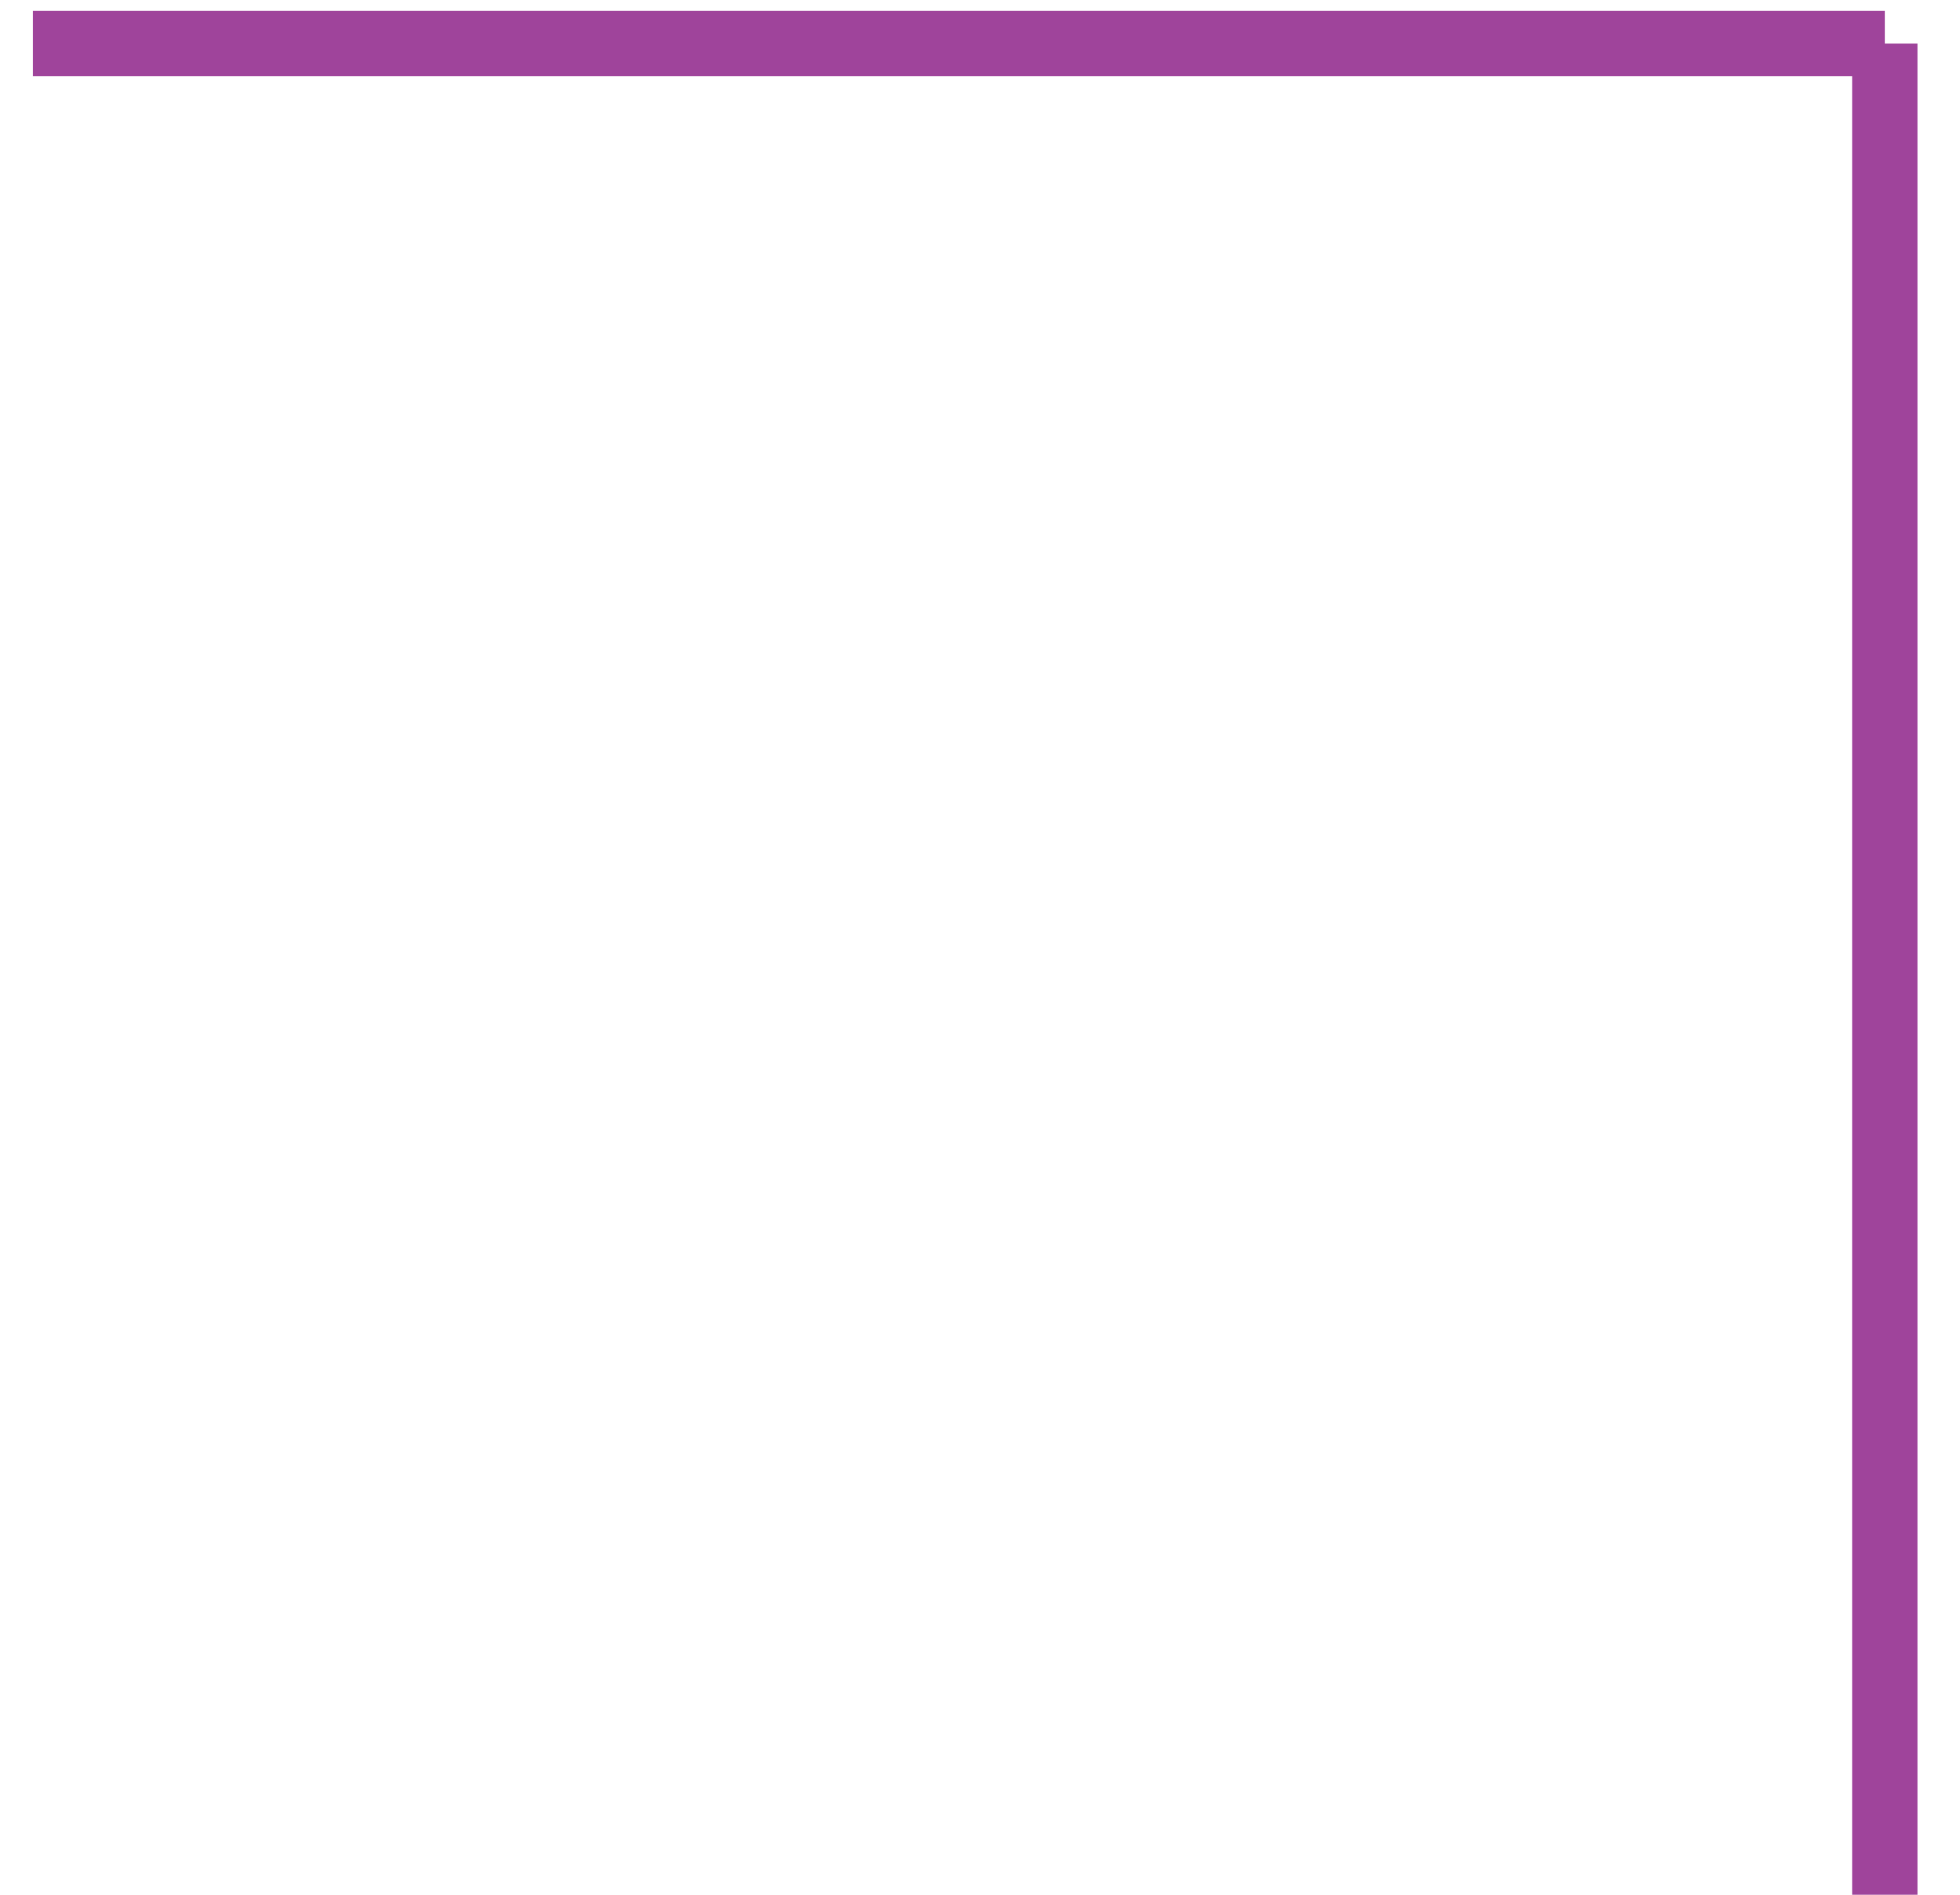 <svg xmlns="http://www.w3.org/2000/svg" xmlns:xlink="http://www.w3.org/1999/xlink" preserveAspectRatio="xMidYMid" width="30" height="29" viewBox="0 0 30 29">
  <defs>
    <style>
      .cls-1 {
        fill: #9f449b;
        fill-rule: evenodd;
      }
    </style>
  </defs>
  <path d="M29.349,29.012 L28.349,29.012 L28.349,1.166 L0.503,1.166 L0.503,0.166 L28.849,0.166 L28.849,0.666 L29.349,0.666 L29.349,29.012 Z" class="cls-1"/>
</svg>

